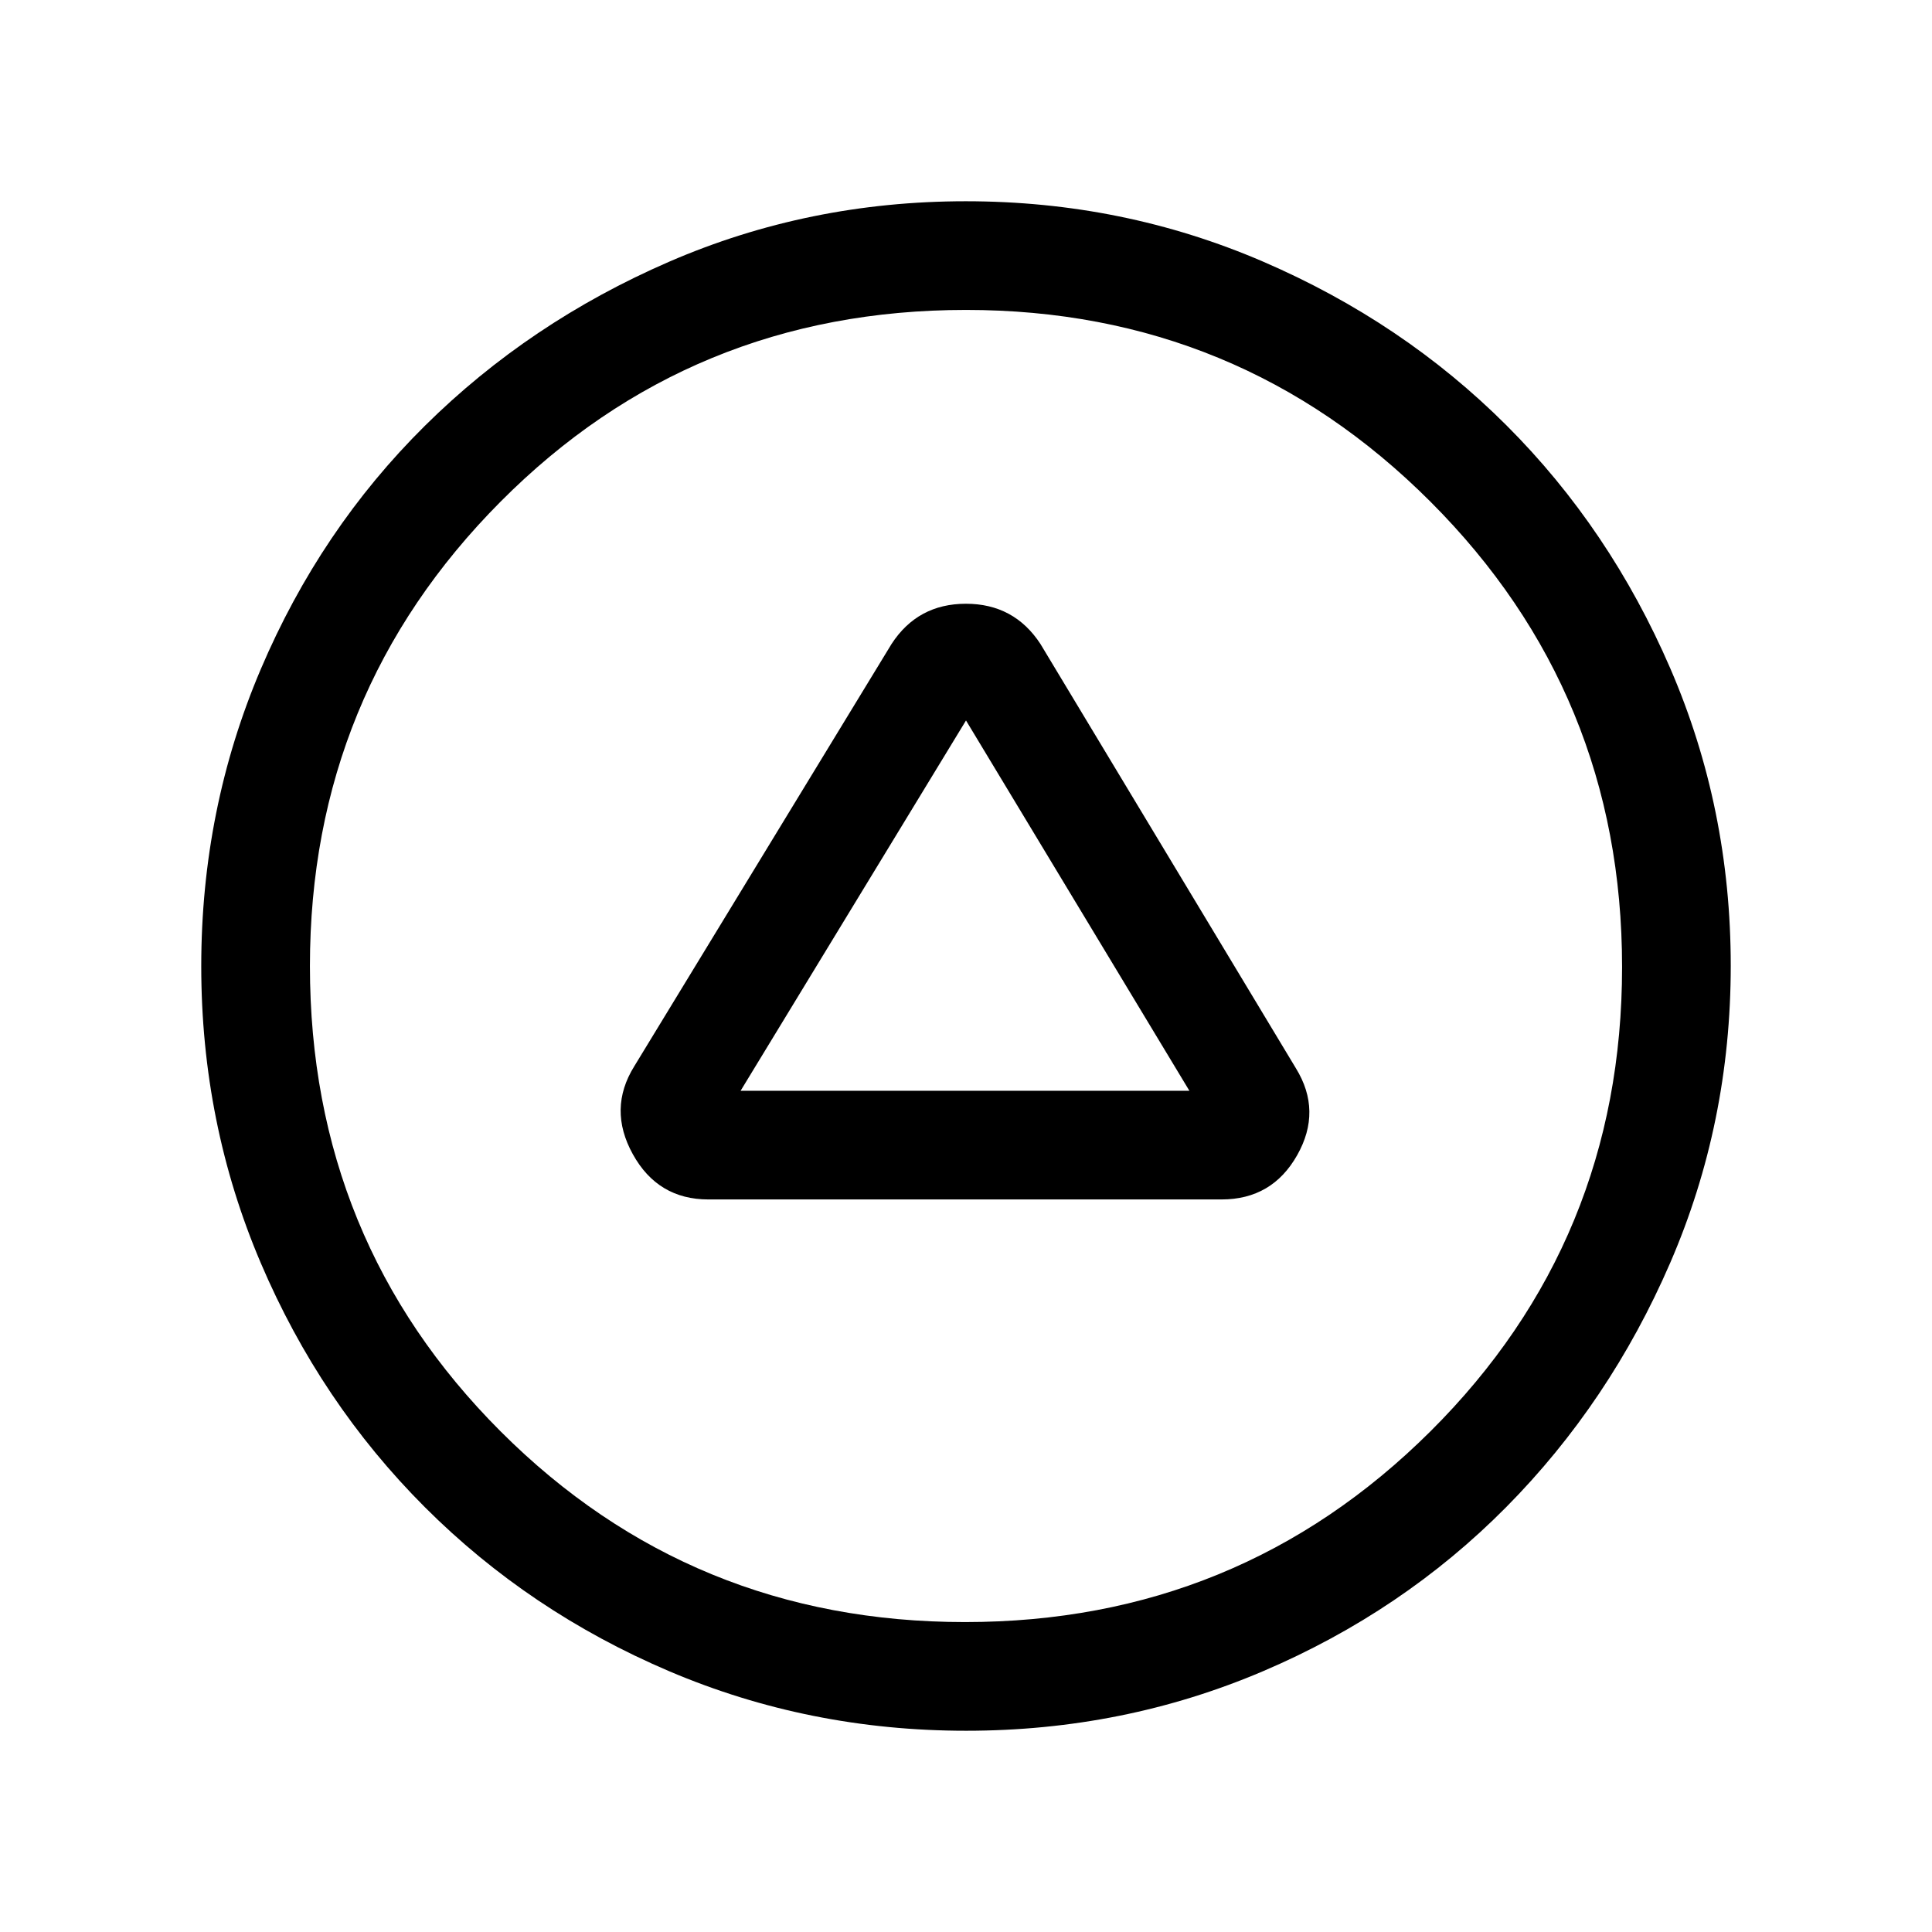 <svg xmlns="http://www.w3.org/2000/svg" height="24" viewBox="0 -960 960 960" width="24"><path d="M352-364h255q25.13 0 37.56-22 12.44-22-.66-43.23L517-640q-13.07-20-37.04-20Q456-660 443-640L315.16-430.17Q302-409 314.44-386.5 326.87-364 352-364Zm16-54 112-184 111 184H368Zm112.09 318q-78.09 0-147.58-29.58-69.48-29.59-121.41-81.52-51.93-51.93-81.52-121.32Q100-401.81 100-479.91q0-78.09 29.58-147.58 29.59-69.48 81.52-120.91 51.93-51.43 121.32-81.52Q401.81-860 479.91-860q78.09 0 147.64 29.97 69.54 29.98 120.99 81.37 51.44 51.38 81.45 120.85Q860-558.35 860-480.17q0 78.17-30.08 147.66-30.09 69.48-81.52 121.41-51.43 51.93-120.82 81.52Q558.19-100 480.09-100Zm-.59-54q135.99 0 231.25-94.75Q806-343.51 806-479.5t-95.25-231.25Q615.49-806 480-806q-136.49 0-231.25 95.25Q154-615.49 154-480q0 136.49 94.75 231.25Q343.51-154 479.5-154Zm.5-326Z"/></svg>